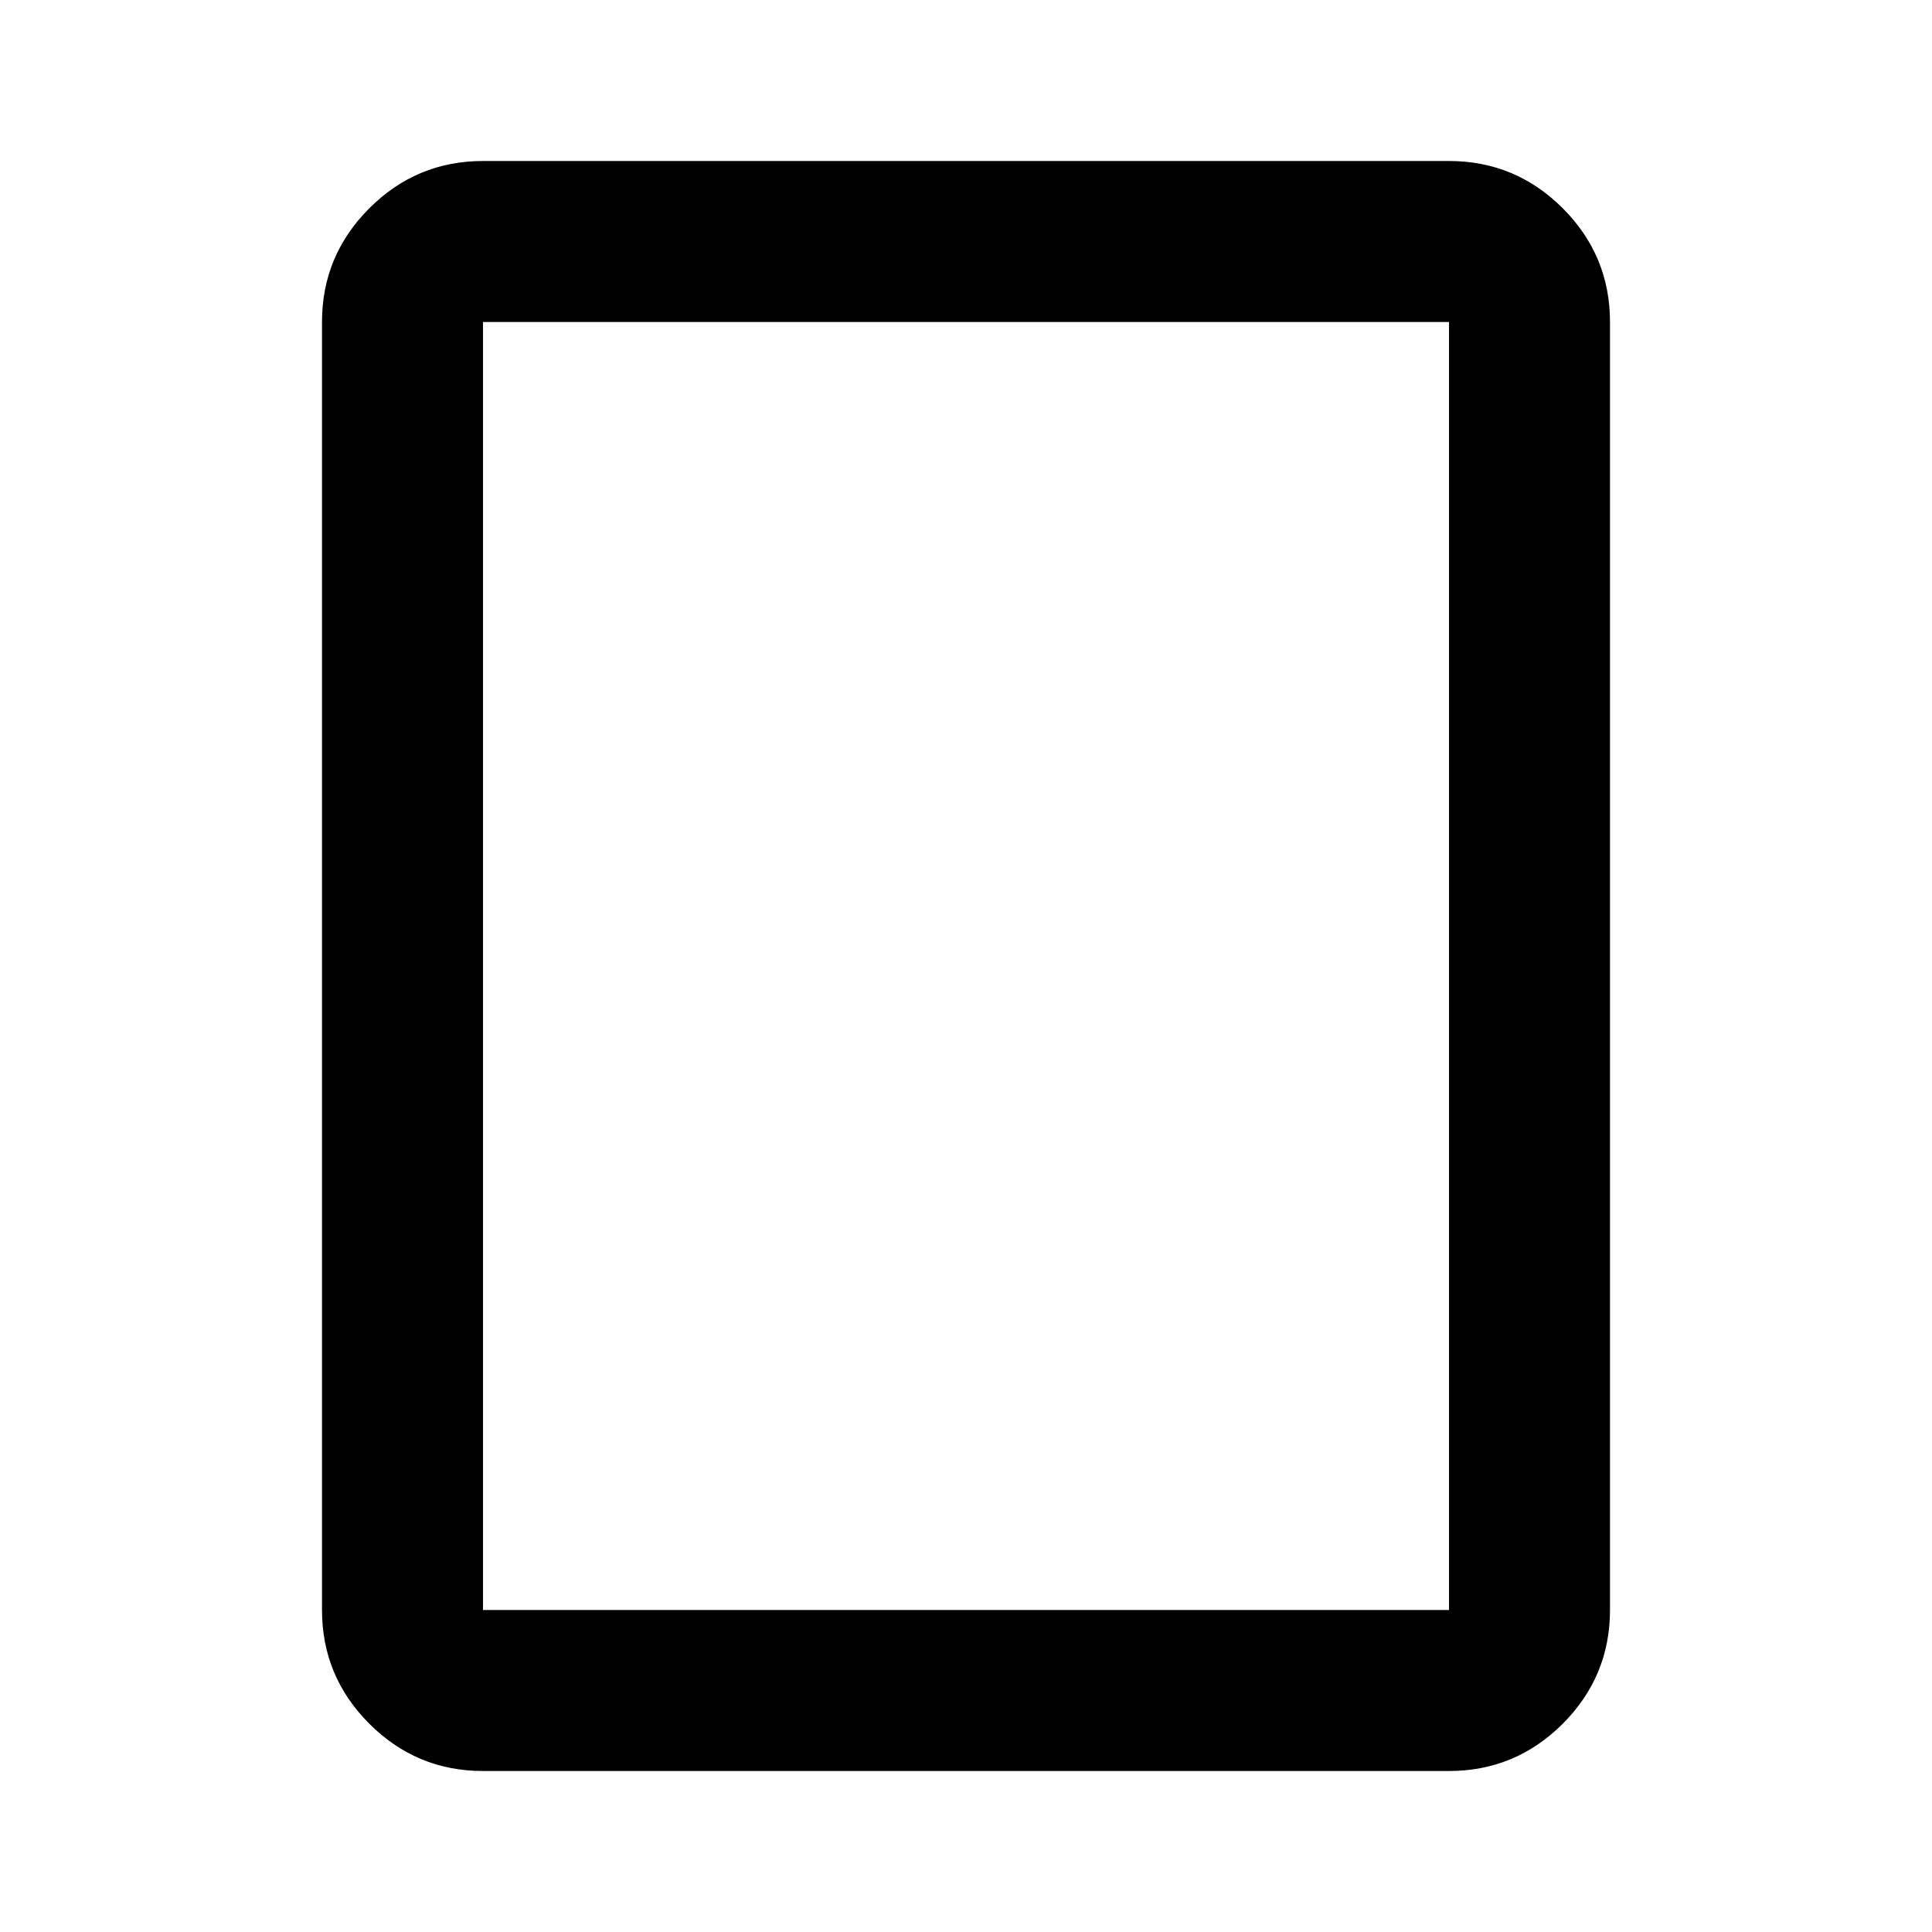 <svg xmlns="http://www.w3.org/2000/svg" viewBox="0 0 24 24"><path d="M18 22H6q-.825 0-1.412-.587Q4 20.825 4 20V4q0-.825.588-1.413Q5.175 2 6 2h12q.825 0 1.413.587Q20 3.175 20 4v16q0 .825-.587 1.413Q18.825 22 18 22ZM6 20h12V4H6v16Zm0 0V4v16Z"/></svg>
